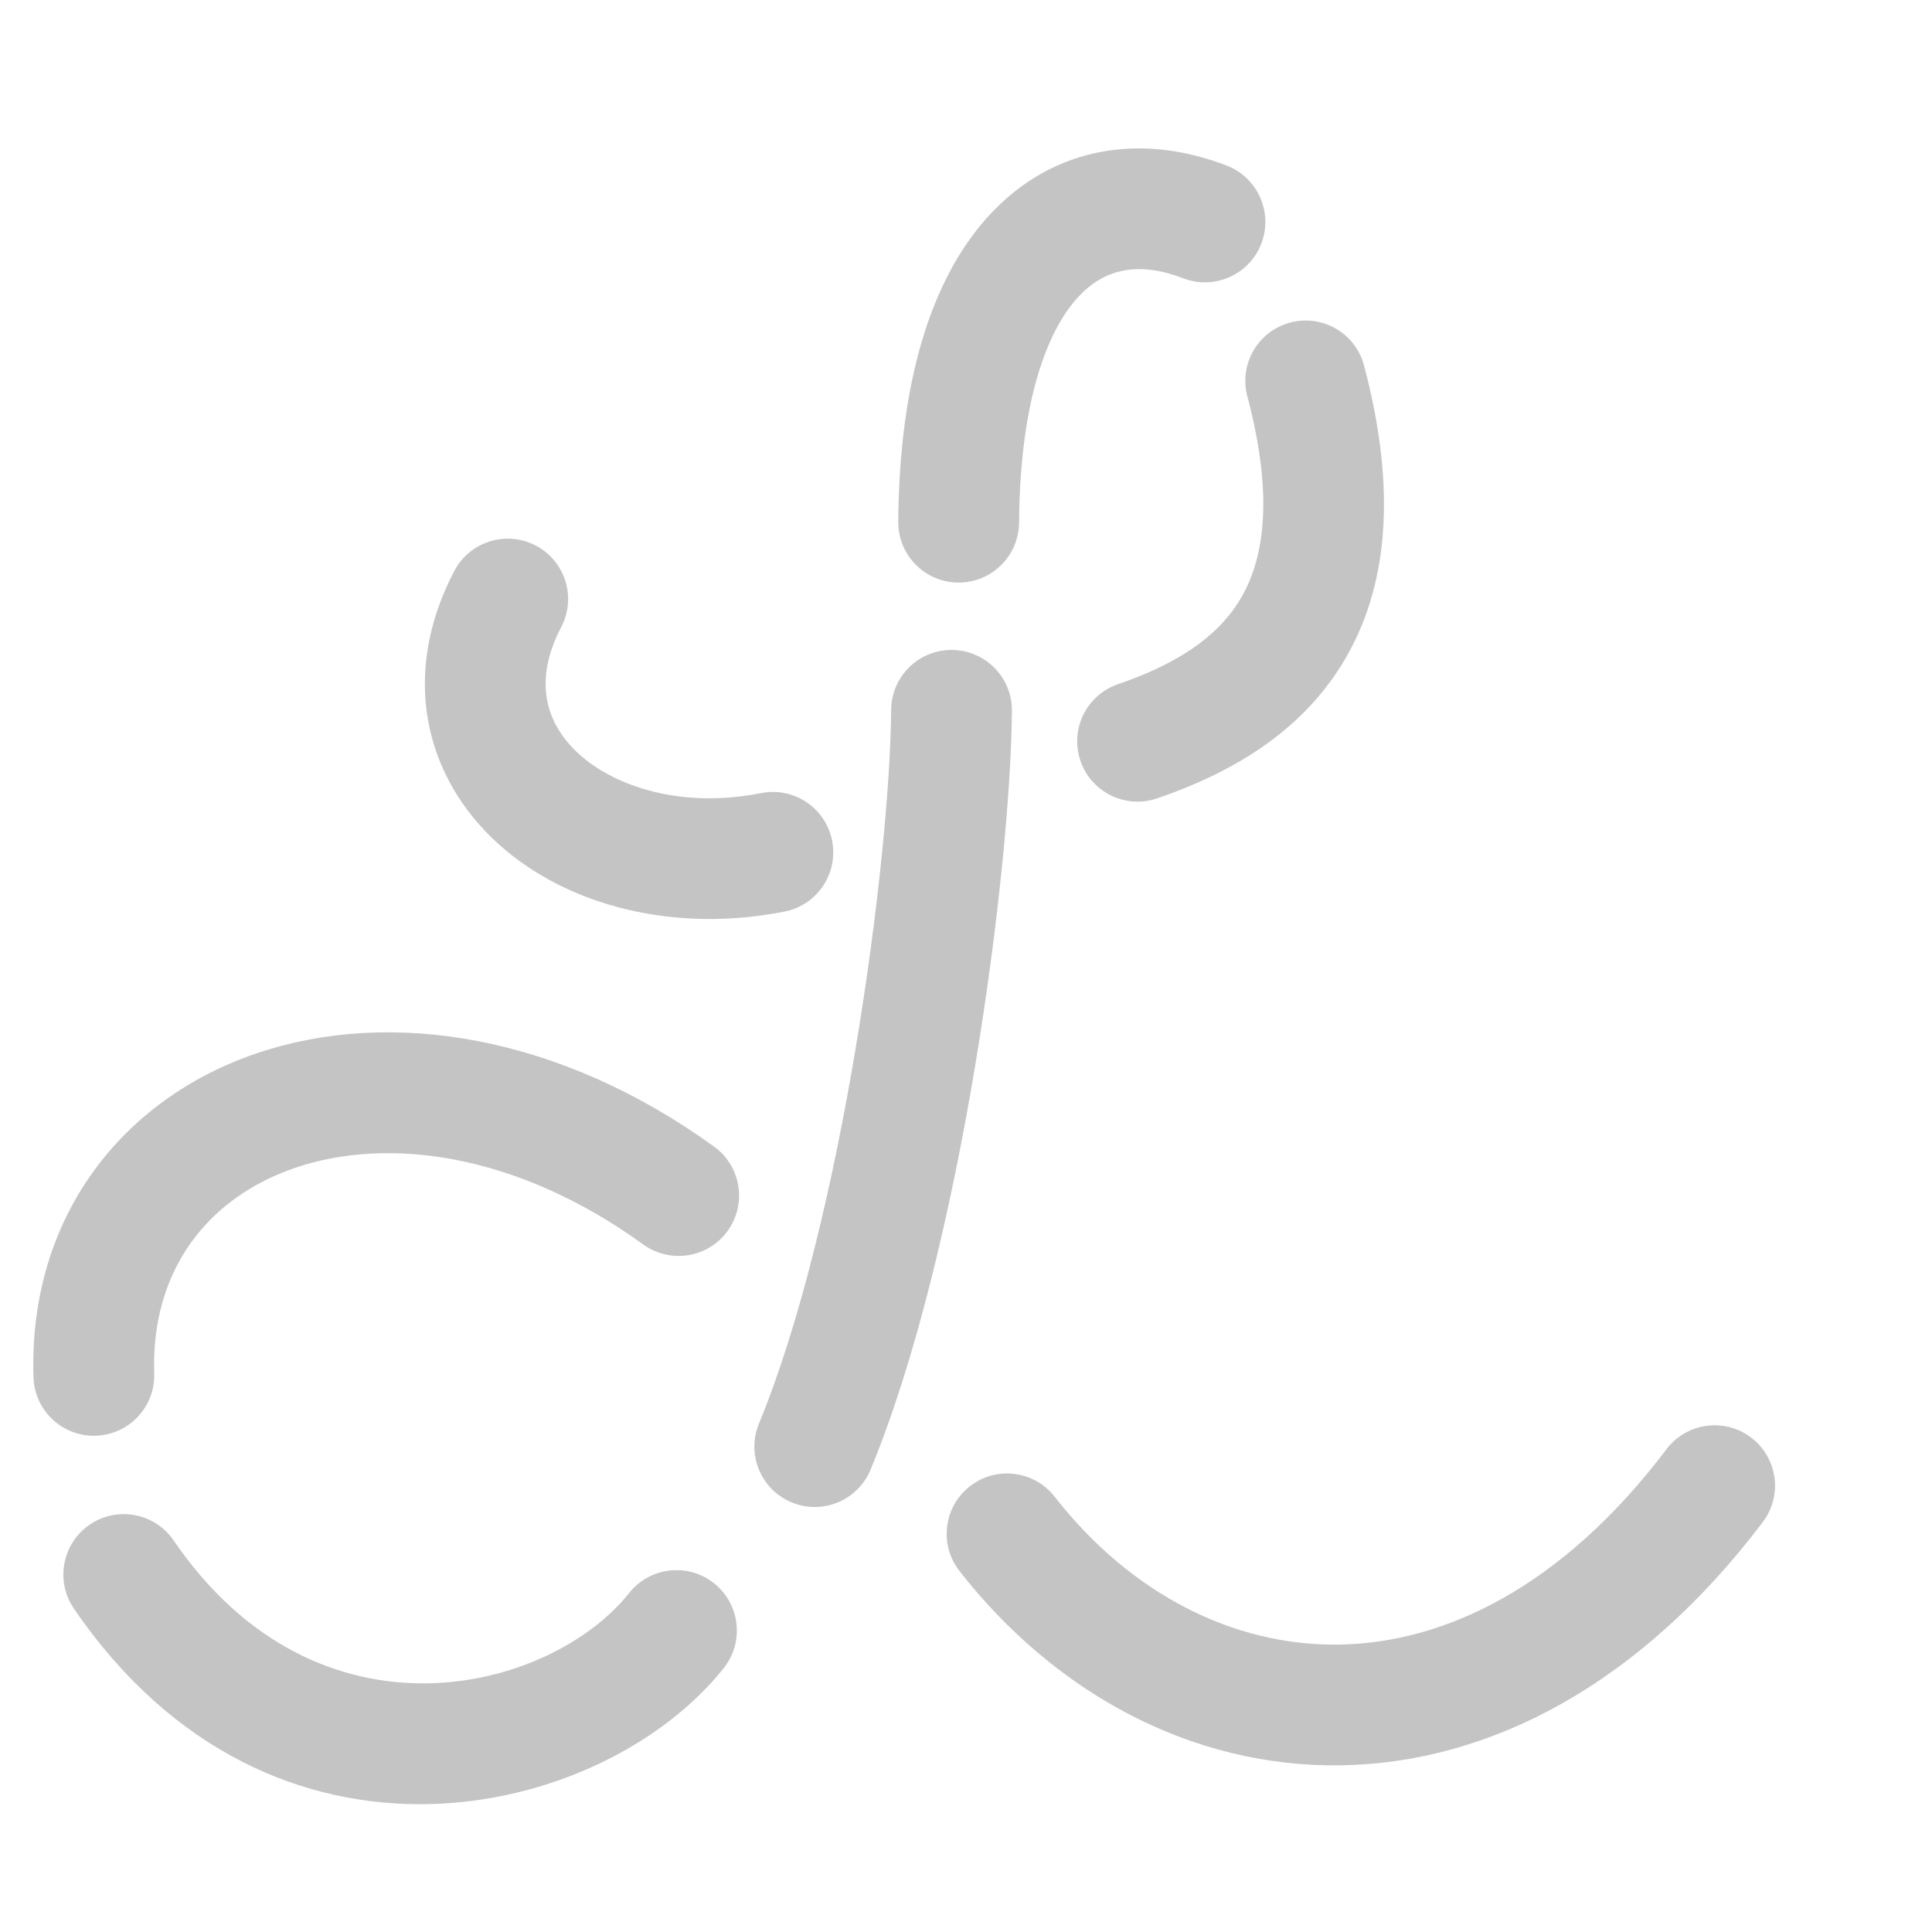 <svg width="100" height="100" viewBox="0 0 100 100" version="1.1" xmlns="http://www.w3.org/2000/svg" xmlns:xlink="http://www.w3.org/1999/xlink">
<title>MacaroniSmall</title>
<desc>Created using Figma</desc>
<g id="Canvas" transform="matrix(0.25 0 0 0.25 -458 -98.5)">
<clipPath id="clip-0" clip-rule="evenodd">
<path d="M 1832 394L 2232 394L 2232 794L 1832 794L 1832 394Z" fill="#FFFFFF"/>
</clipPath>
<g id="MacaroniSmall" clip-path="url(#clip-0)">
<g id="macaroni elbows">
<g id="Vector 2">
<use xlink:href="#path0_stroke" transform="matrix(0.87 -0.493 0.493 0.87 1922.61 526.251)" fill="#C4C4C4"/>
</g>
<g id="Vector 2">
<use xlink:href="#path1_stroke" transform="matrix(1 0.008 -0.008 1 2001.91 540.847)" fill="#C4C4C4"/>
</g>
<g id="Vector 2">
<use xlink:href="#path2_stroke" transform="matrix(-0.999 -0.035 0.035 -0.999 2104.32 548.763)" fill="#C4C4C4"/>
</g>
<g id="Vector 2">
<use xlink:href="#path3_stroke" transform="matrix(0.957 -0.292 0.292 0.957 2015.17 451.931)" fill="#C4C4C4"/>
</g>
<g id="Vector 2">
<use xlink:href="#path4_stroke" transform="matrix(0.663 -0.749 -0.749 -0.663 1925.67 784.082)" fill="#C4C4C4"/>
</g>
<g id="Vector 2">
<use xlink:href="#path5_stroke" transform="matrix(-0.802 0.598 0.598 0.802 1932.52 587.886)" fill="#C4C4C4"/>
</g>
<g id="elbow">
<use xlink:href="#path6_stroke" transform="translate(2040.5 701.589)" fill="#C4C4C4"/>
</g>
</g>
</g>
</g>
<defs>
<path id="path0_stroke" d="M 23.462 10.501C 29.261 6.755 30.926 -0.982 27.181 -6.781C 23.436 -12.581 15.698 -14.246 9.899 -10.501L 23.462 10.501ZM 34.658 84.554C 41.212 86.725 48.284 83.171 50.455 76.618C 52.625 70.065 49.072 62.992 42.519 60.822L 34.658 84.554ZM 9.899 -10.501C -10.671 2.784 -16.459 23.877 -9.966 43.259C -3.796 61.677 12.879 77.34 34.658 84.554L 42.519 60.822C 26.952 55.666 17.015 45.096 13.739 35.318C 10.787 26.504 12.719 17.438 23.462 10.501L 9.899 -10.501Z"/>
<path id="path1_stroke" d="M 39.595 0C 39.595 -6.904 33.998 -12.5 27.095 -12.5C 20.191 -12.5 14.595 -6.904 14.595 0L 39.595 0ZM -11.591 147.978C -14.175 154.379 -11.081 161.664 -4.68 164.248C 1.722 166.833 9.007 163.738 11.591 157.337L -11.591 147.978ZM 14.595 0C 14.595 31.09 5.278 106.195 -11.591 147.978L 11.591 157.337C 30.055 111.602 39.595 33.041 39.595 0L 14.595 0Z"/>
<path id="path2_stroke" d="M -7.313 79.441C -5.311 86.048 1.668 89.781 8.275 87.78C 14.882 85.778 18.615 78.8 16.613 72.193L -7.313 79.441ZM 41.302 11.676C 47.75 9.211 50.979 1.985 48.514 -4.464C 46.049 -10.912 38.823 -14.141 32.375 -11.676L 41.302 11.676ZM 32.375 -11.676C 18.405 -6.335 3.605 2.235 -5.104 17.757C -13.96 33.541 -15.065 53.851 -7.313 79.441L 16.613 72.193C 10.067 50.585 12.275 37.873 16.698 29.99C 21.267 21.846 29.711 16.107 41.302 11.676L 32.375 -11.676Z"/>
<path id="path3_stroke" d="M 59.167 17.726C 64.603 21.981 72.459 21.024 76.715 15.588C 80.97 10.152 80.013 2.295 74.576 -1.96L 59.167 17.726ZM -11.929 48.697C -13.992 55.285 -10.324 62.298 -3.736 64.362C 2.852 66.425 9.865 62.757 11.929 56.169L -11.929 48.697ZM 74.576 -1.96C 59.99 -13.378 41.795 -16.444 24.786 -6.579C 8.962 2.599 -3.461 21.66 -11.929 48.697L 11.929 56.169C 19.6 31.674 29.372 19.661 37.328 15.047C 44.1 11.12 51.271 11.546 59.167 17.726L 74.576 -1.96Z"/>
<path id="path4_stroke" d="M 69.368 12.547C 76.261 12.913 82.147 7.622 82.513 0.728C 82.879 -6.166 77.587 -12.051 70.693 -12.418L 69.368 12.547ZM -9.231 96.461C -7.544 103.156 -0.75 107.215 5.944 105.528C 12.639 103.842 16.698 97.048 15.012 90.353L -9.231 96.461ZM 70.693 -12.418C 30.624 -14.545 -27.007 25.907 -9.231 96.461L 15.012 90.353C 2.048 38.903 43.135 11.154 69.368 12.547L 70.693 -12.418Z"/>
<path id="path5_stroke" d="M 109.017 31.507C 112.961 37.173 120.752 38.568 126.418 34.624C 132.084 30.68 133.479 22.889 129.535 17.223L 109.017 31.507ZM -11.925 63.132C -13.995 69.718 -10.334 76.735 -3.748 78.805C 2.838 80.875 9.855 77.214 11.925 70.629L -11.925 63.132ZM 129.535 17.223C 110.644 -9.913 80.365 -18.084 52.184 -8.846C 24.448 0.246 -0.128 25.6 -11.925 63.132L 11.925 70.629C 21.769 39.308 41.264 21.043 59.972 14.91C 78.236 8.922 96.774 13.92 109.017 31.507L 129.535 17.223Z"/>
<path id="path6_stroke" d="M 156.467 7.544C 160.633 2.039 159.548 -5.801 154.044 -9.967C 148.539 -14.133 140.699 -13.048 136.533 -7.544L 156.467 7.544ZM 9.852 2.285C 5.603 -3.157 -2.252 -4.123 -7.693 0.125C -13.134 4.374 -14.101 12.23 -9.852 17.671L 9.852 2.285ZM -9.852 17.671C 9.908 42.977 38.248 58.335 69.013 57.902C 99.928 57.466 131.043 41.135 156.467 7.544L 136.533 -7.544C 114.744 21.245 90.33 32.599 68.66 32.904C 46.839 33.212 25.535 22.369 9.852 2.285L -9.852 17.671Z"/>
</defs>
</svg>
